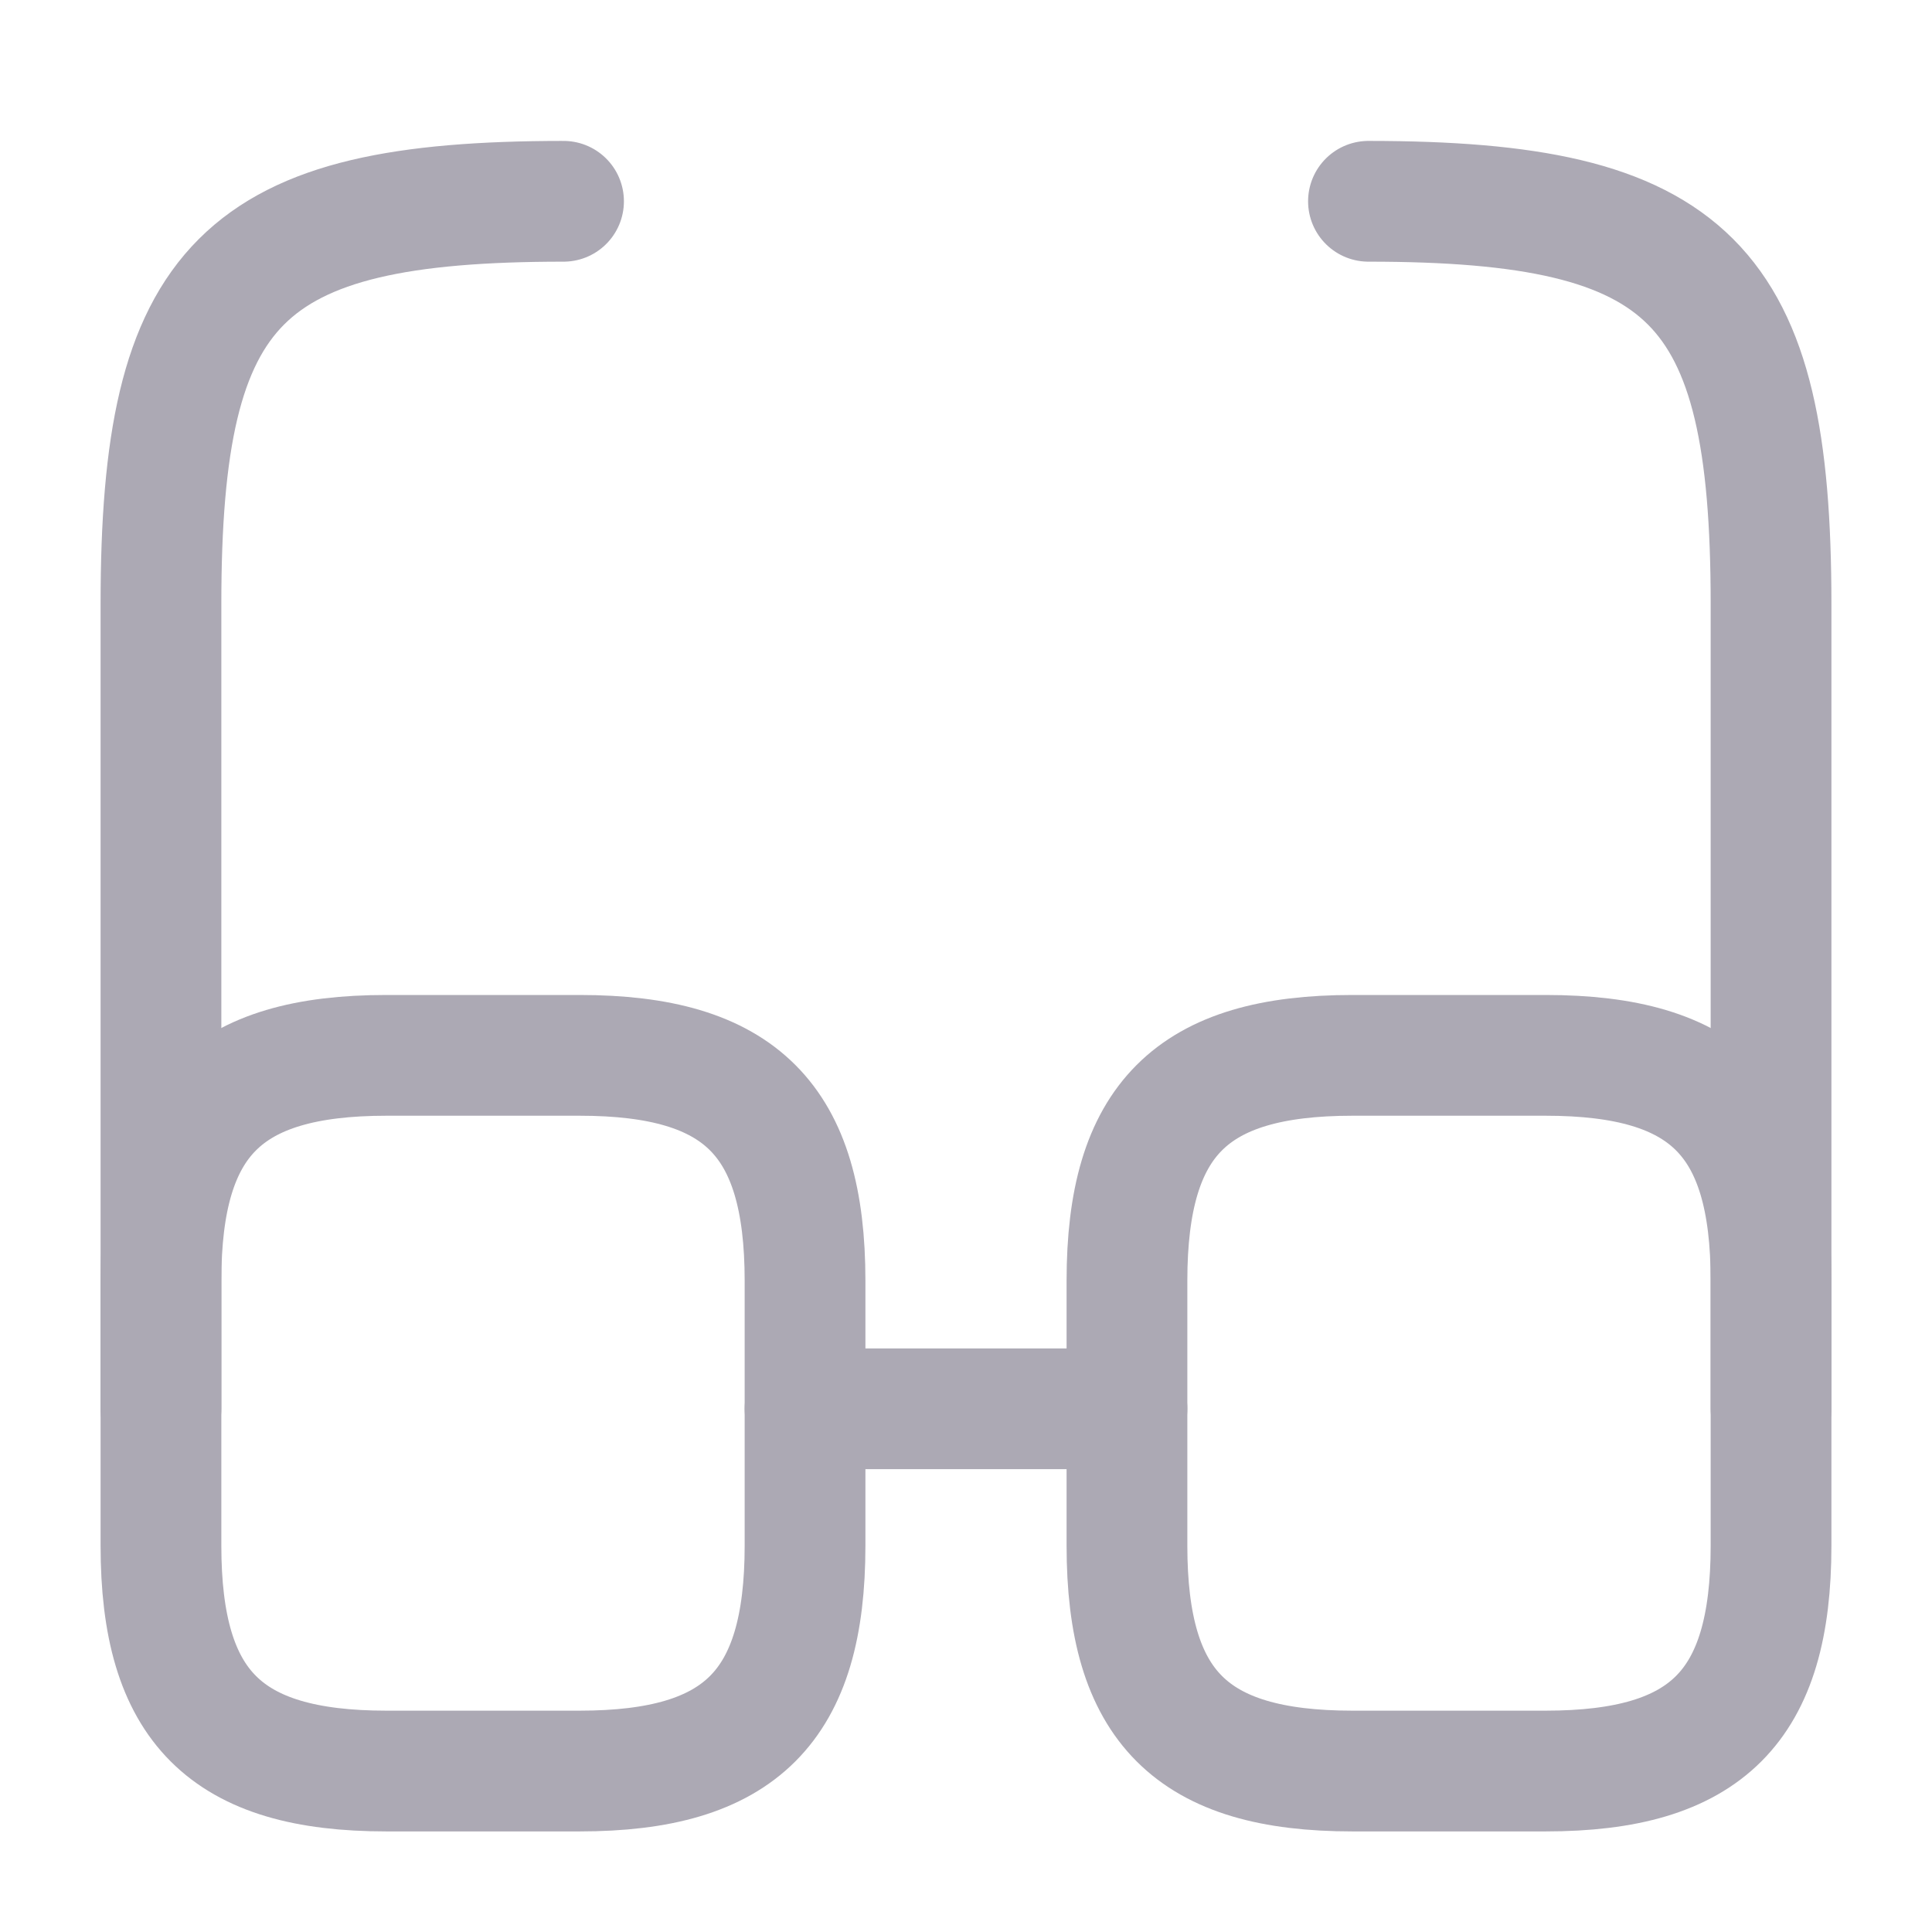 <svg width="16" height="16" viewBox="0 0 16 16" fill="none" xmlns="http://www.w3.org/2000/svg">
  <path d="M6.667 11.667H9.333" stroke="#ACA9B4" stroke-linecap="round" stroke-linejoin="round" />
  <path d="M1.333 11.667V5C1.333 2.333 2 1.667 4.667 1.667" stroke="#ACA9B4" stroke-linecap="round" stroke-linejoin="round" />
  <path d="M14.667 11.667V5C14.667 2.333 14 1.667 11.333 1.667" stroke="#ACA9B4" stroke-linecap="round" stroke-linejoin="round" />
  <path d="M6.667 10.607V12.8C6.667 14.133 6.133 14.667 4.8 14.667H3.2C1.867 14.667 1.333 14.133 1.333 12.8V10.607C1.333 9.273 1.867 8.74 3.2 8.74H4.8C6.133 8.74 6.667 9.273 6.667 10.607Z" stroke="#ACA9B4" stroke-linecap="round" stroke-linejoin="round" />
  <path d="M14.667 10.607V12.8C14.667 14.133 14.133 14.667 12.8 14.667H11.2C9.867 14.667 9.333 14.133 9.333 12.8V10.607C9.333 9.273 9.867 8.74 11.2 8.74H12.8C14.133 8.74 14.667 9.273 14.667 10.607Z" stroke="#ACA9B4" stroke-linecap="round" stroke-linejoin="round" />
</svg>
